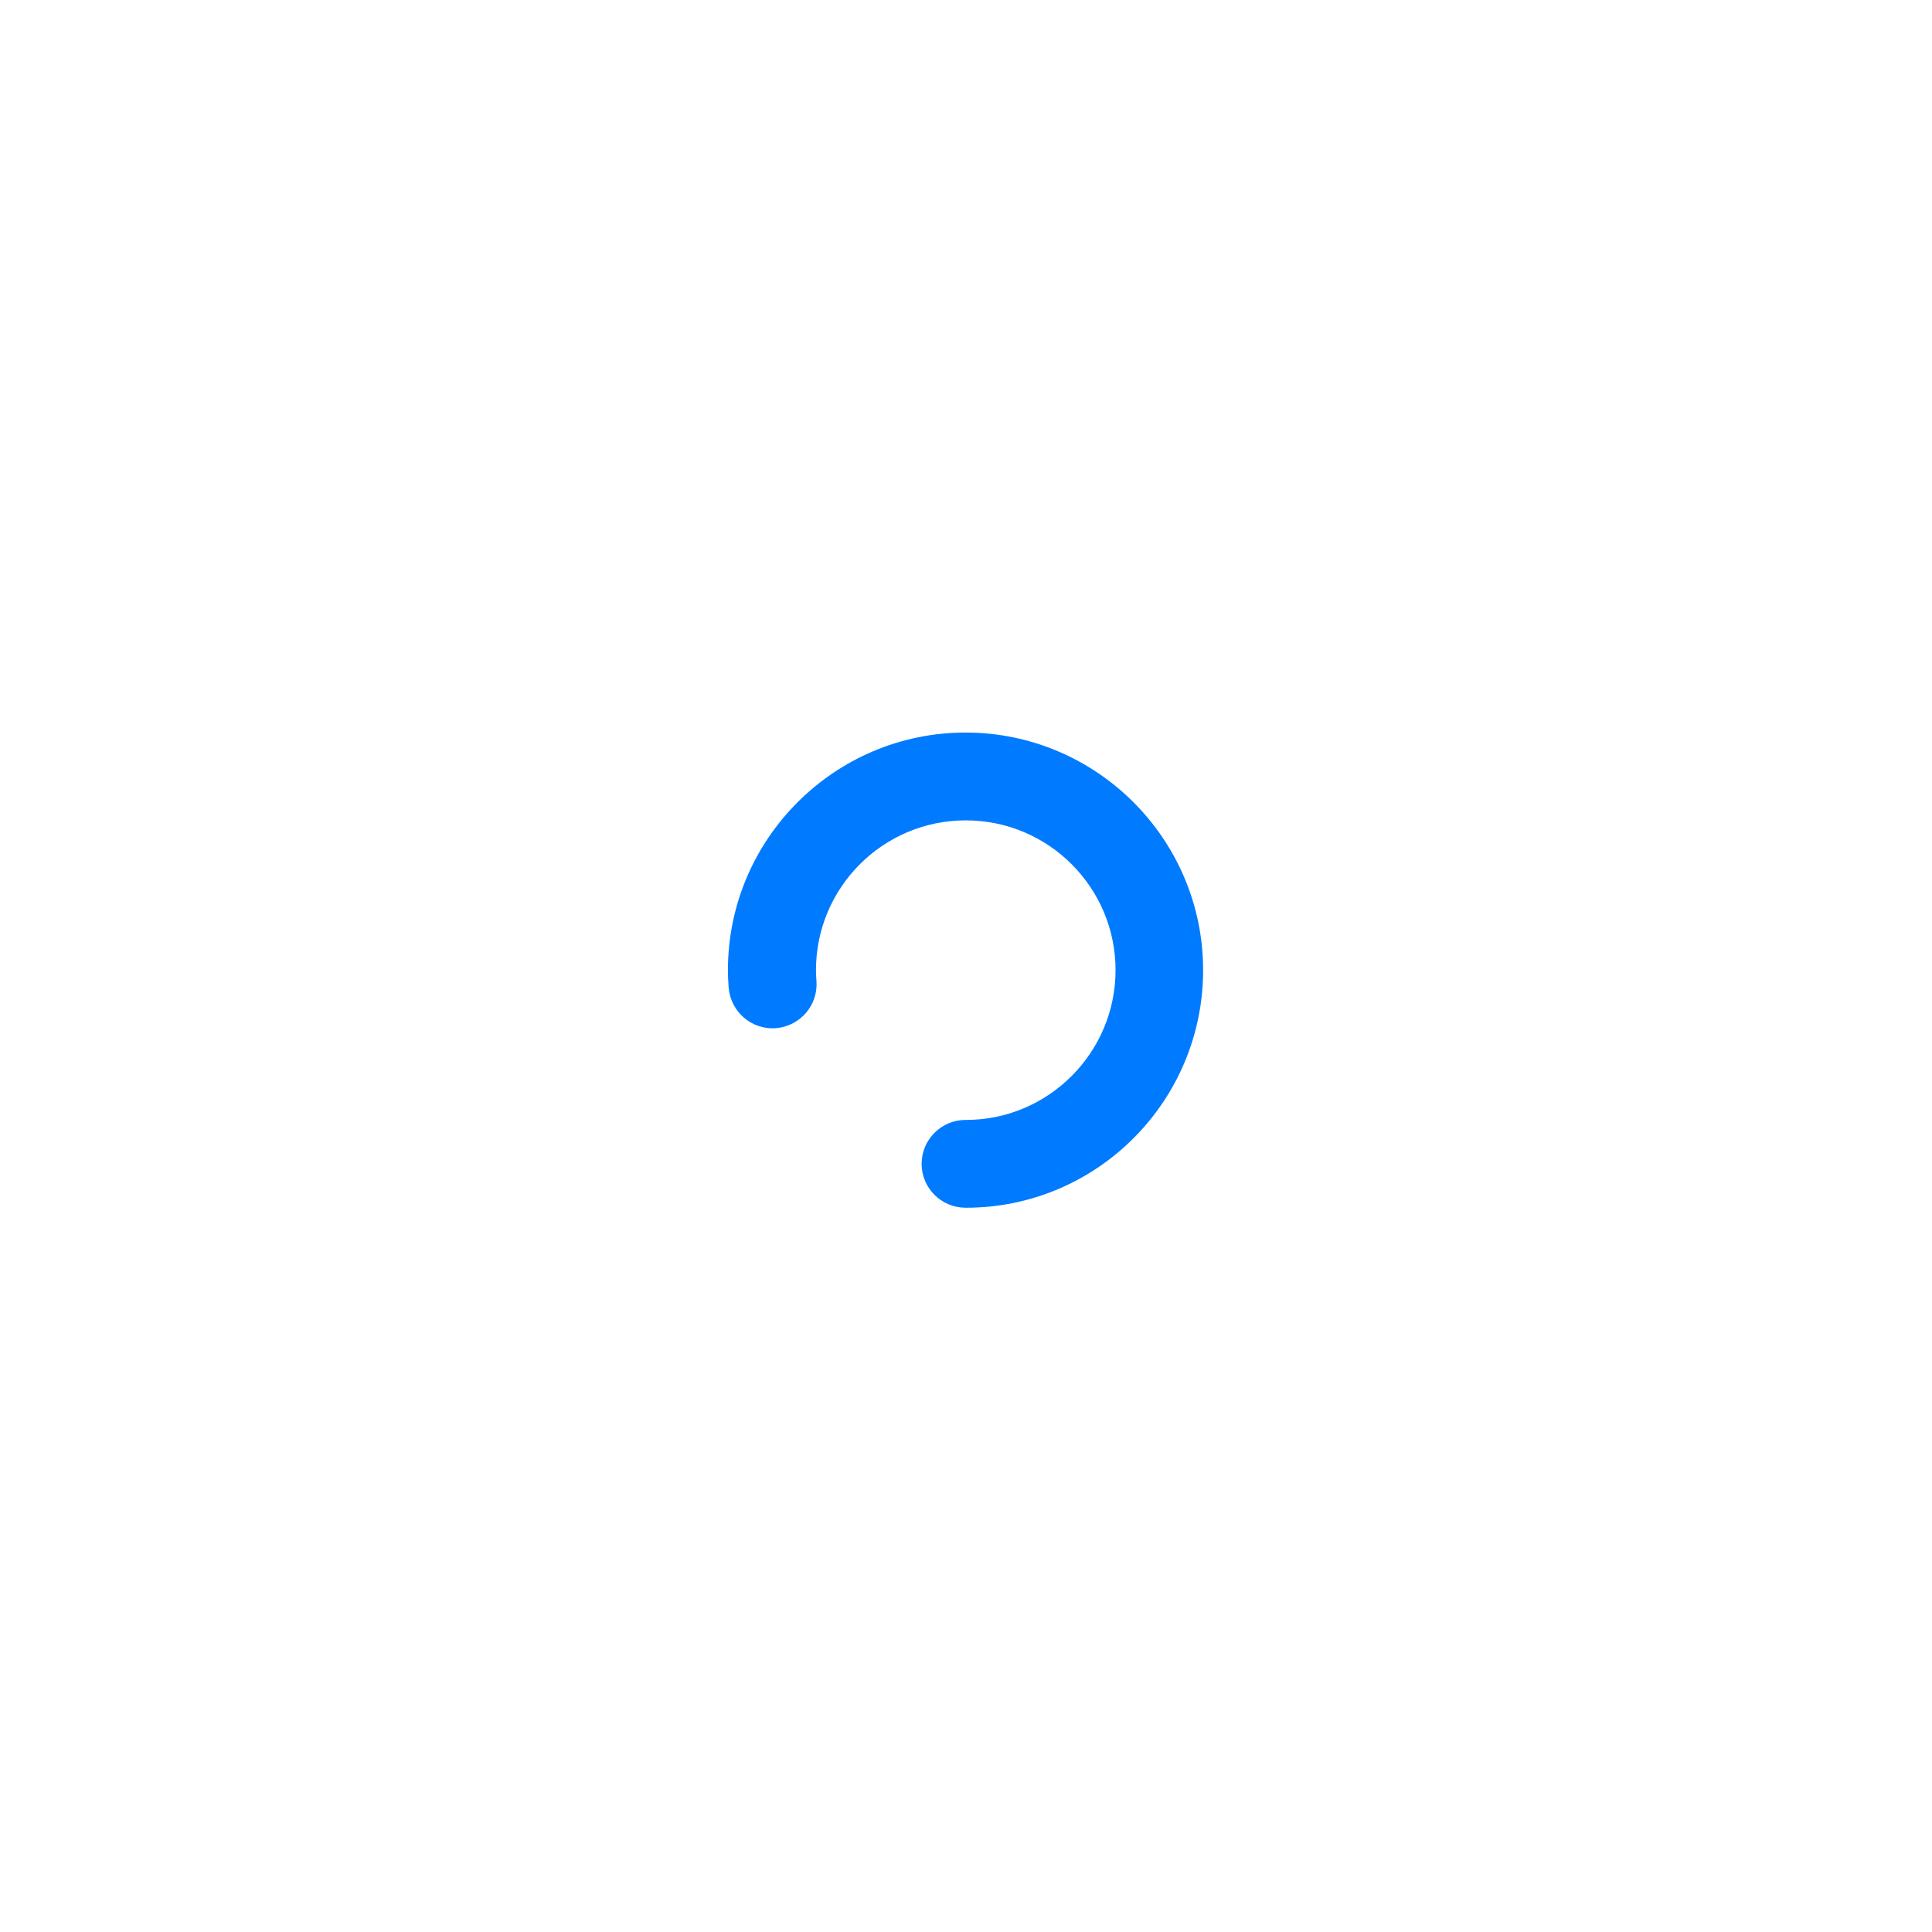 <?xml version="1.0" standalone="no"?><!DOCTYPE svg PUBLIC "-//W3C//DTD SVG 1.1//EN" "http://www.w3.org/Graphics/SVG/1.1/DTD/svg11.dtd"><svg t="1613953494219" class="icon" viewBox="0 0 1024 1024" version="1.1" xmlns="http://www.w3.org/2000/svg" p-id="1292" xmlns:xlink="http://www.w3.org/1999/xlink" width="200" height="200"><defs><style type="text/css"></style></defs><path d="M512 966.206c-61.156 0-120.501-12.024-176.356-35.685-53.915-22.885-102.4-55.467-144.032-97.099S117.269 743.434 94.513 689.519c-23.661-55.855-35.685-115.2-35.685-176.356s12.024-120.501 35.685-176.356C117.269 282.764 149.98 234.279 191.612 192.646c41.632-41.632 90.117-74.343 144.032-97.099 55.855-23.661 115.2-35.685 176.356-35.685 61.156 0 120.501 12.024 176.356 35.685 53.915 22.885 102.4 55.467 144.032 97.099 41.632 41.632 74.343 90.117 97.099 144.032 23.661 55.855 35.685 115.2 35.685 176.356s-12.024 120.501-35.685 176.356c-22.885 53.915-55.467 102.4-97.099 144.032s-90.117 74.343-144.032 97.099c-55.855 23.79-115.2 35.685-176.356 35.685z m0-859.798C287.806 106.408 105.374 288.84 105.374 513.034S287.806 919.661 512 919.661s406.626-182.432 406.626-406.626S736.194 106.408 512 106.408z" fill="" p-id="1293"></path><path d="M512 813.253c-78.093 0-151.402-30.384-206.61-85.592C250.182 672.582 219.798 599.143 219.798 521.051c0-77.964 30.384-151.273 85.463-206.481 55.079-55.208 128.259-85.592 206.222-85.721 12.8 0 23.273 10.343 23.273 23.273 0 12.8-10.343 23.273-23.273 23.273-135.111 0.259-245.139 110.545-245.139 245.657 0 135.499 110.158 245.657 245.657 245.657s245.657-110.158 245.657-245.657v-0.517c0-12.8 10.473-23.273 23.273-23.273s23.273 10.473 23.273 23.273v0.517c0 78.093-30.384 151.402-85.592 206.61C663.402 782.869 590.093 813.253 512 813.253z" fill="" p-id="1294"></path><path d="M512 640.129h-0.388c-12.8-0.129-23.143-10.473-23.143-23.273s10.473-23.273 23.273-23.273h0.259c43.701 0 79.257-35.685 79.257-79.386 0-43.83-35.556-79.386-79.386-79.386s-79.386 35.556-79.386 79.386c0 1.939 0.129 3.879 0.259 5.818 0.905 12.8-8.663 23.919-21.592 24.954-12.8 0.905-23.919-8.663-24.954-21.592-0.259-3.103-0.388-6.206-0.388-9.18 0-69.43 56.501-125.931 125.931-125.931s125.931 56.501 125.931 125.931-56.242 125.931-125.673 125.931z m-0.129 0z" fill="#007bff" p-id="1295" data-spm-anchor-id="a313x.7781069.0.i2" class="selected"></path></svg>